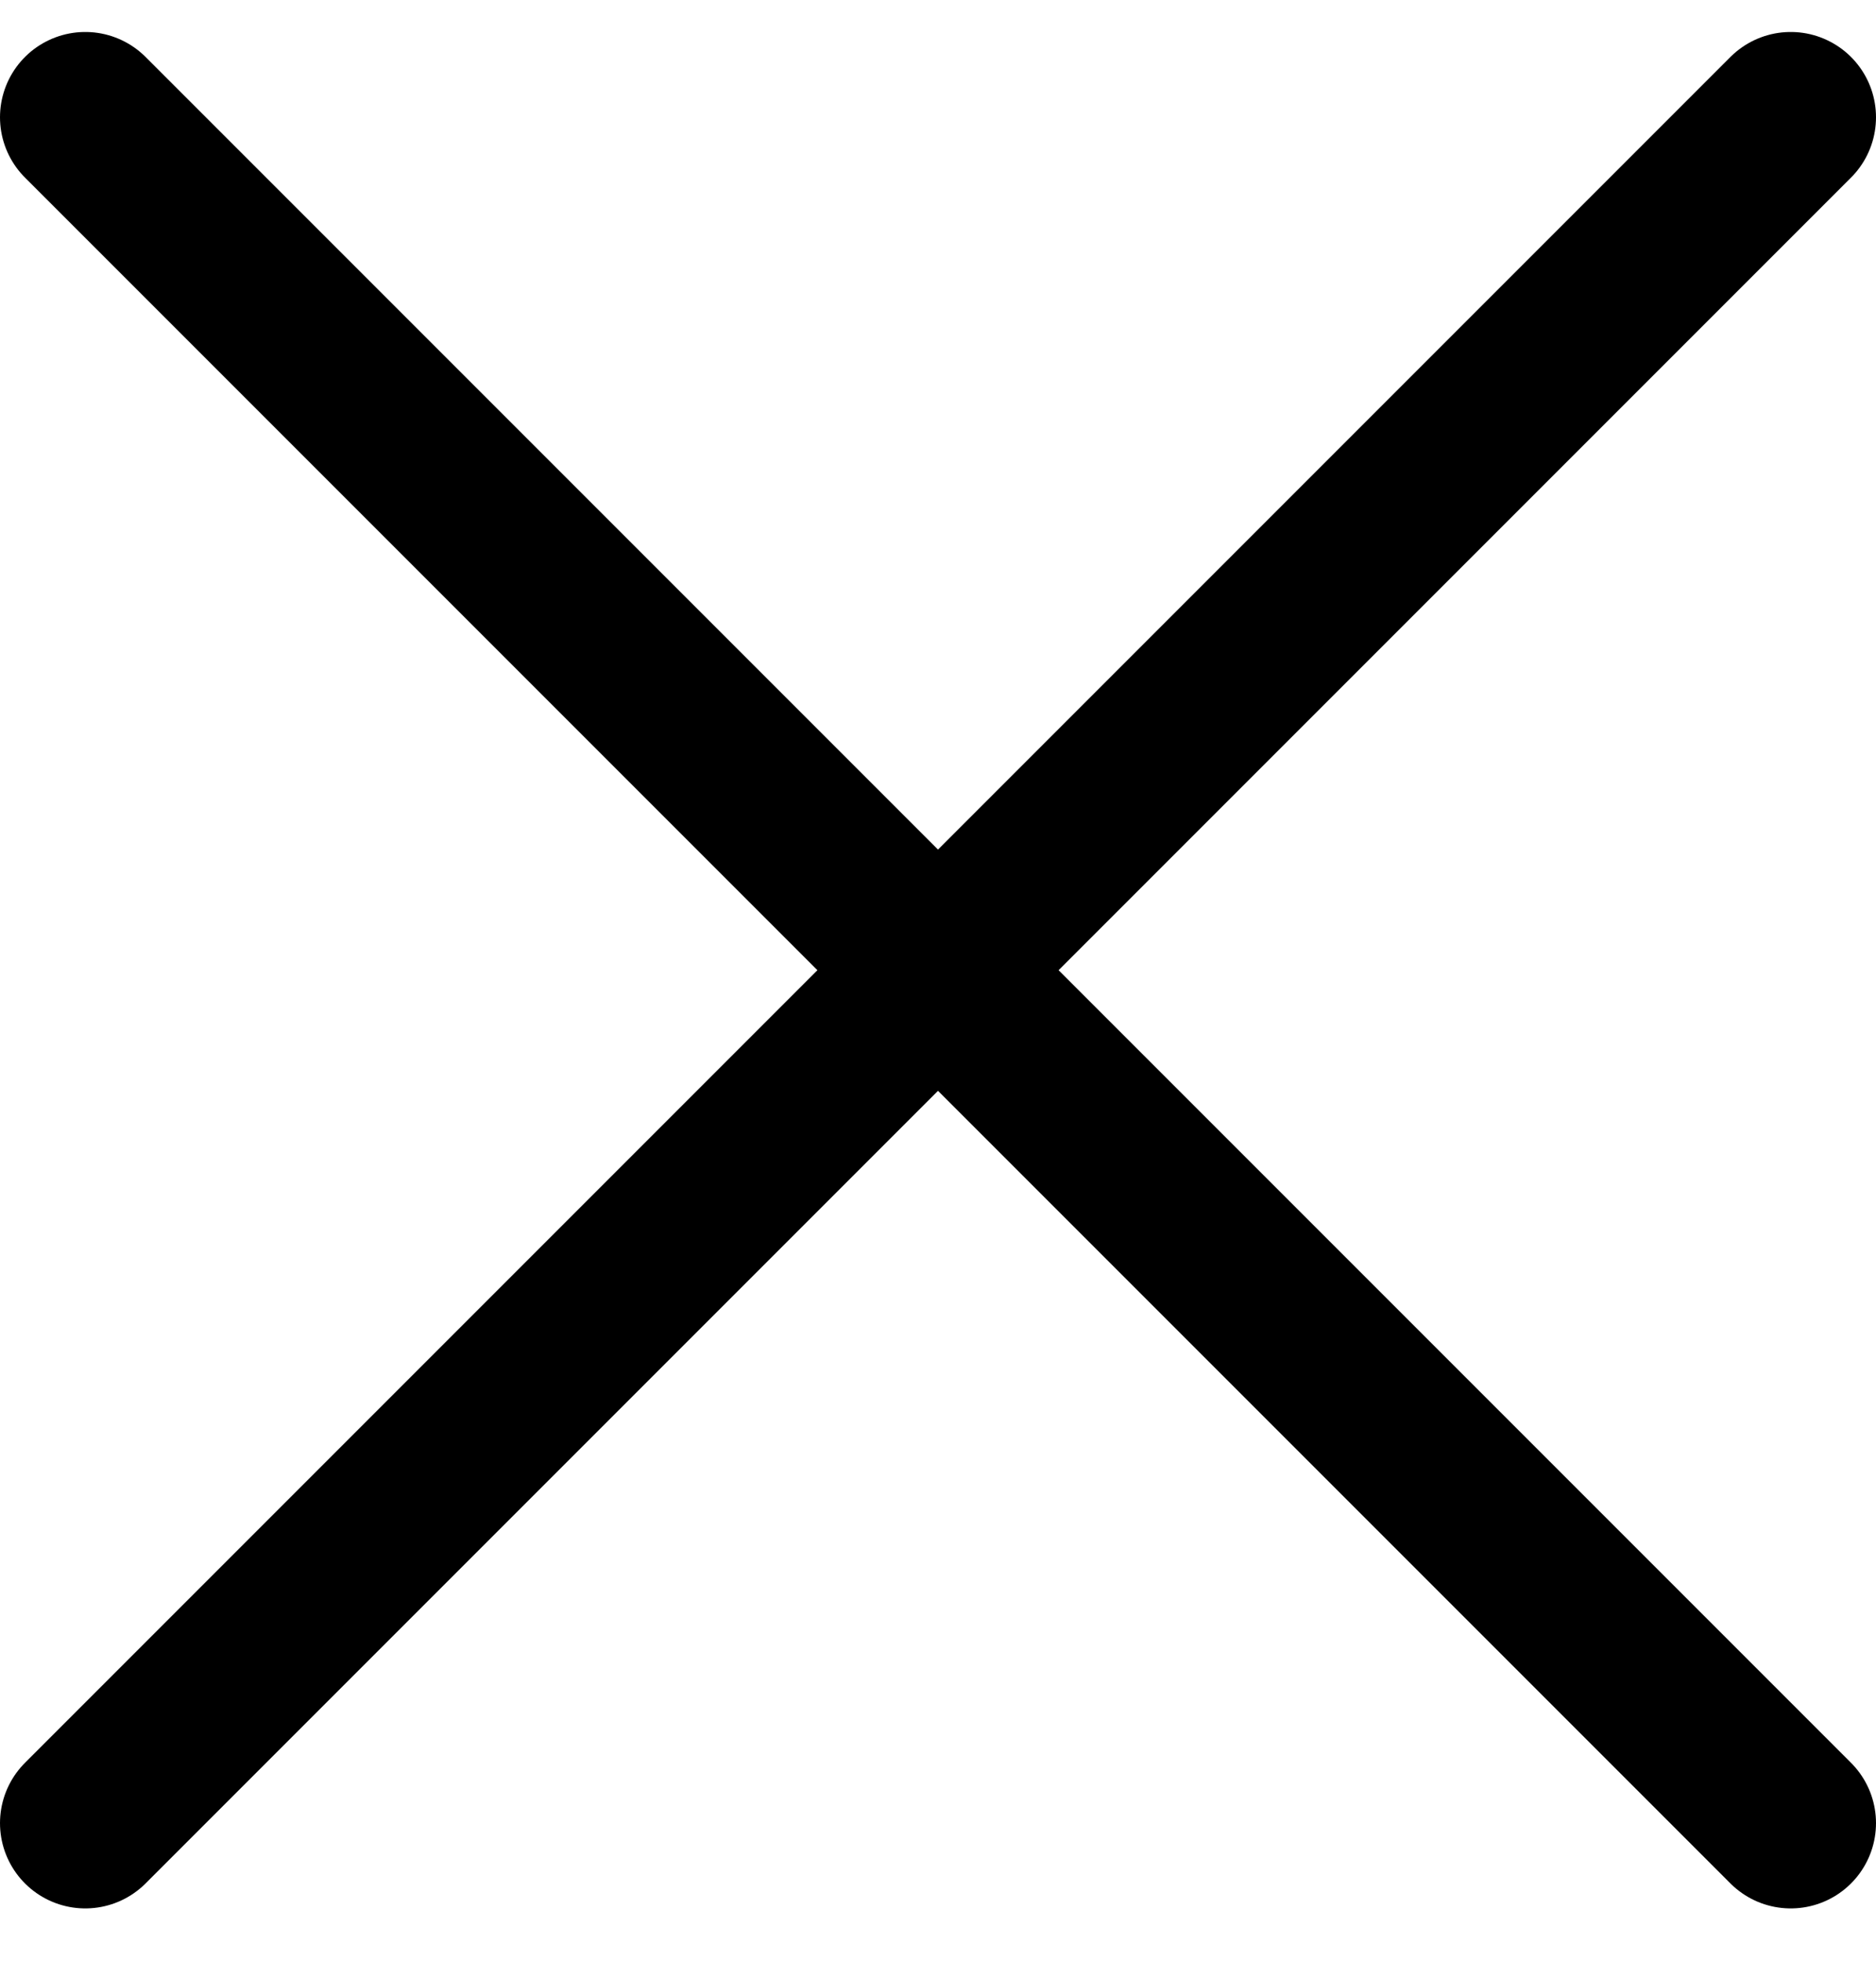 <svg width="22" height="23" viewBox="0 0 22 23" fill="none" xmlns="http://www.w3.org/2000/svg">
<path d="M1 21.375L21 1.375" stroke="black" stroke-width="2" stroke-linecap="round"/>
<path d="M1 1.375L21 21.375" stroke="black" stroke-width="2" stroke-linecap="round"/>
</svg>
